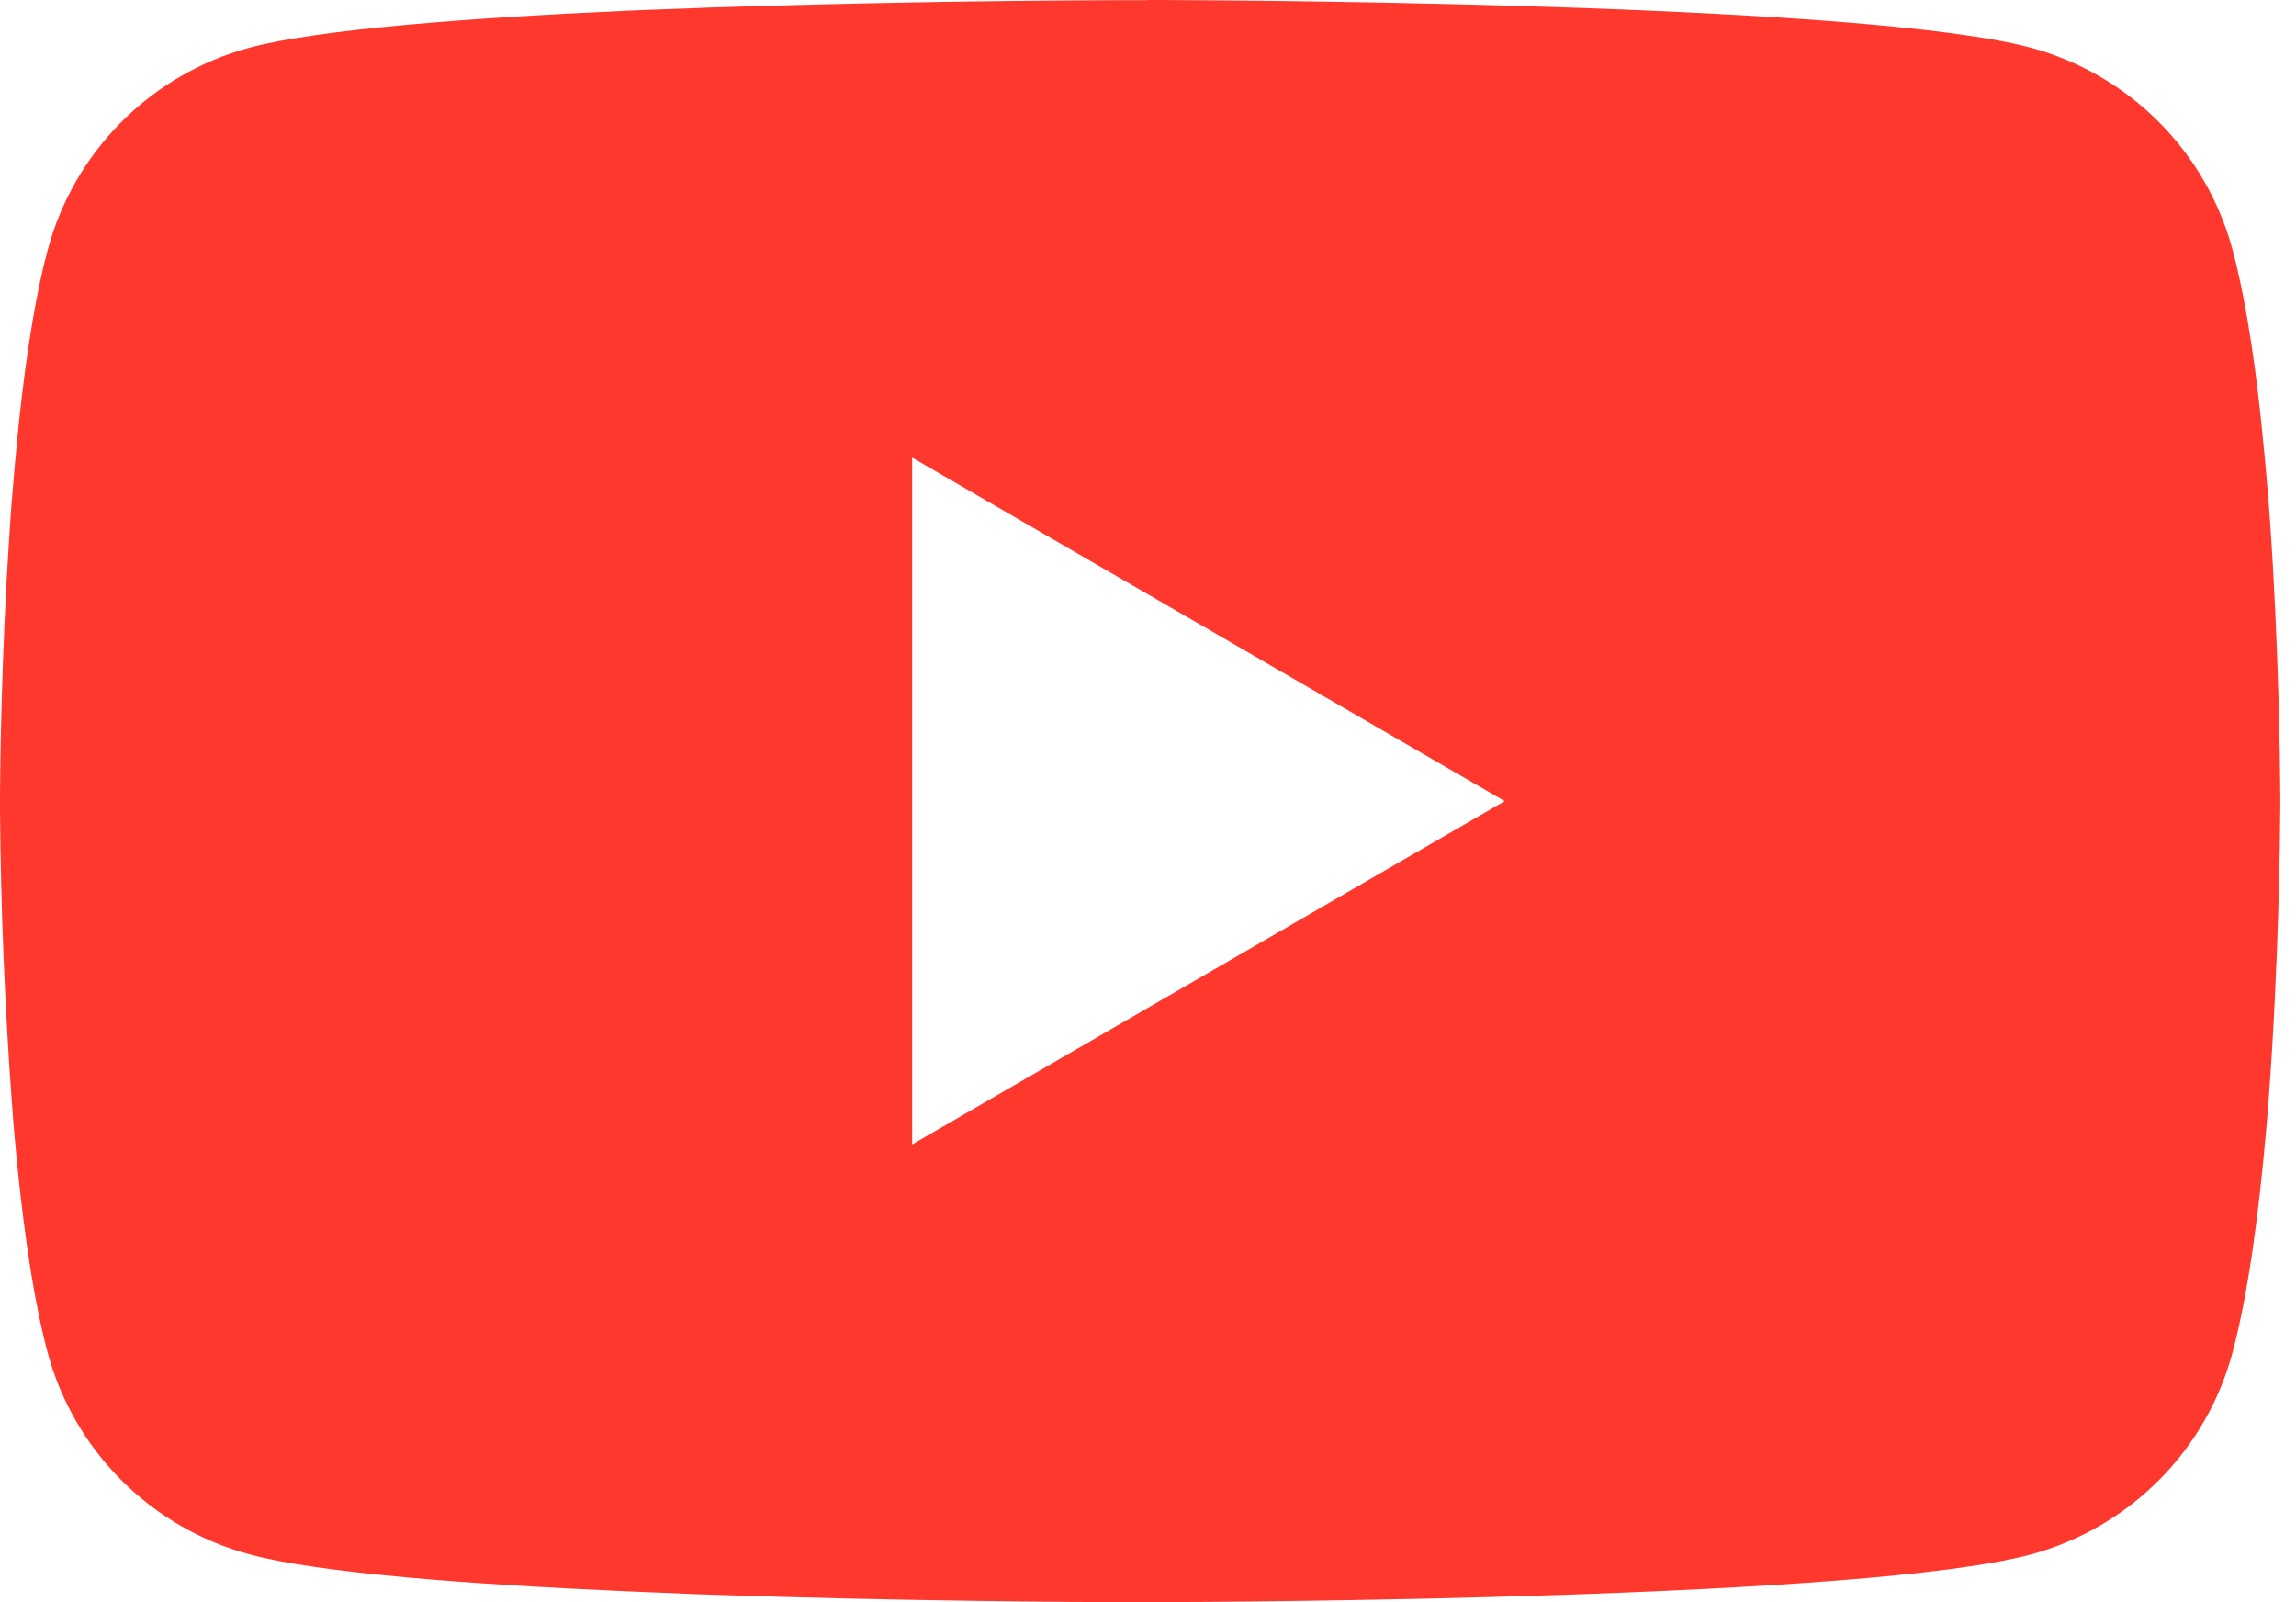 <svg width="43" height="30" viewBox="0 0 43 30" fill="none" xmlns="http://www.w3.org/2000/svg">
<path d="M21.49 0H21.728C23.922 0.008 35.04 0.088 38.037 0.894C38.943 1.14 39.769 1.62 40.432 2.285C41.095 2.95 41.571 3.778 41.814 4.685C42.084 5.699 42.273 7.042 42.401 8.427L42.428 8.705L42.487 9.399L42.508 9.676C42.682 12.116 42.703 14.401 42.706 14.9V15.1C42.703 15.618 42.679 18.058 42.487 20.599L42.465 20.879L42.441 21.157C42.308 22.683 42.111 24.2 41.814 25.315C41.572 26.223 41.096 27.051 40.433 27.716C39.77 28.381 38.944 28.86 38.037 29.106C34.941 29.939 23.172 29.997 21.541 30H21.162C20.337 30 16.926 29.984 13.349 29.861L12.895 29.845L12.663 29.834L12.207 29.816L11.75 29.797C8.787 29.666 5.966 29.456 4.666 29.103C3.76 28.858 2.934 28.379 2.271 27.714C1.608 27.05 1.131 26.222 0.889 25.315C0.593 24.202 0.395 22.683 0.262 21.157L0.24 20.876L0.219 20.599C0.087 18.79 0.014 16.978 0 15.164L0 14.836C0.005 14.262 0.027 12.279 0.171 10.09L0.19 9.815L0.198 9.676L0.219 9.399L0.278 8.705L0.304 8.427C0.432 7.042 0.622 5.696 0.892 4.685C1.134 3.777 1.61 2.949 2.273 2.284C2.936 1.619 3.762 1.139 4.669 0.894C5.969 0.547 8.79 0.334 11.753 0.2L12.207 0.182L12.666 0.165L12.895 0.157L13.352 0.139C15.892 0.057 18.433 0.012 20.975 0.003H21.49V0ZM17.083 8.568V21.429L28.18 15.001L17.083 8.568Z" fill="#FF382E"/>
</svg>
